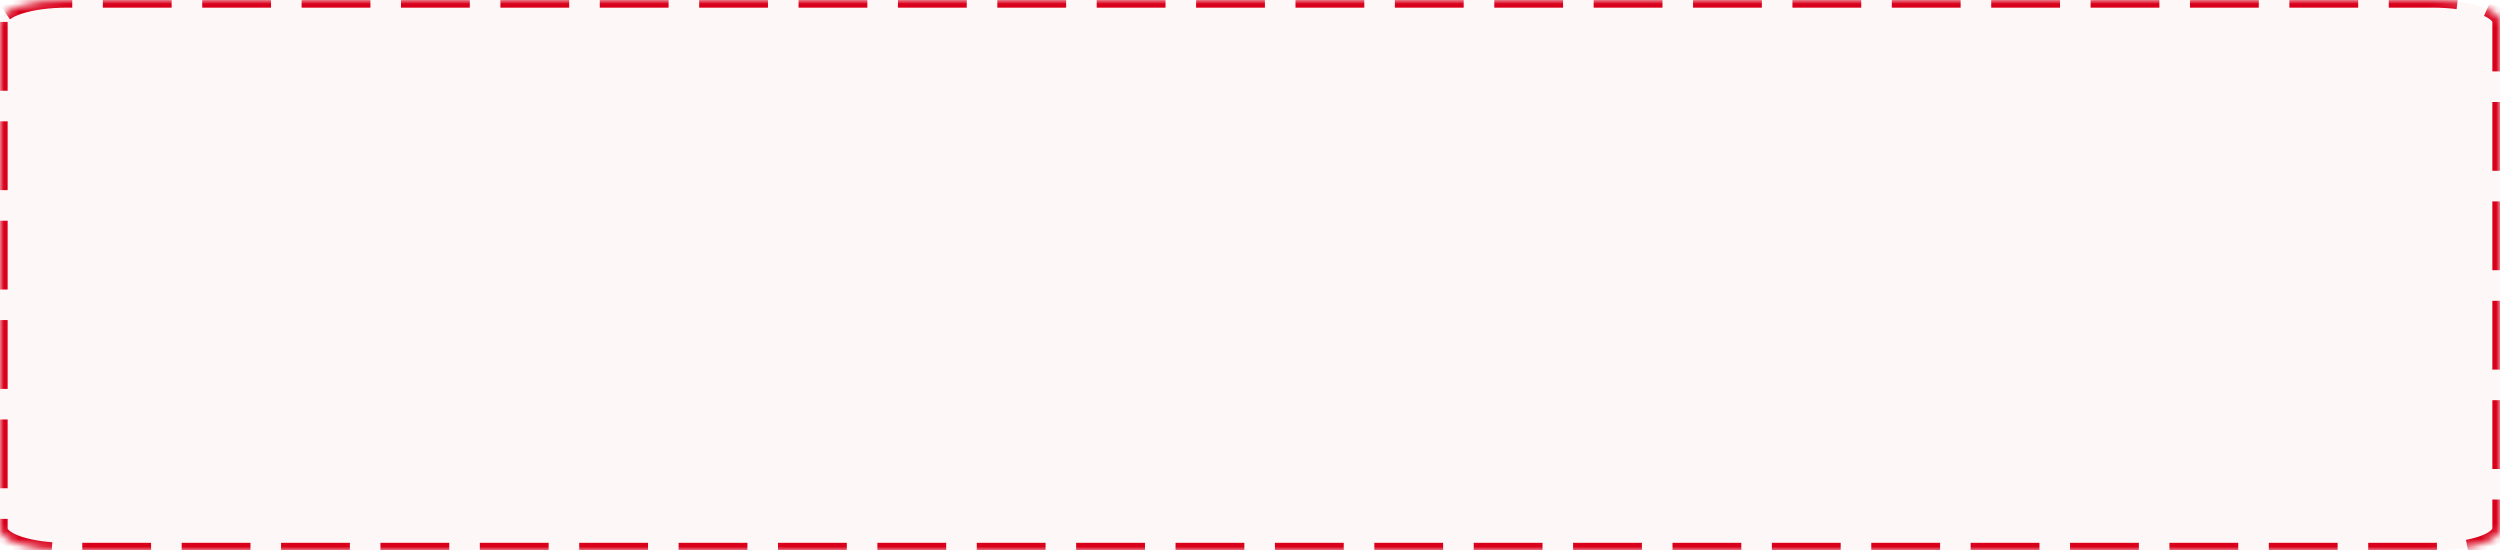 ﻿<?xml version="1.0" encoding="utf-8"?>
<svg version="1.1" xmlns:xlink="http://www.w3.org/1999/xlink" width="327px" height="72px" xmlns="http://www.w3.org/2000/svg">
  <defs>
    <mask fill="white" id="clip33">
      <path d="M 0 2.869  L 0 69.131  C 0 70.738  3.889 72  8.838 72  L 93.034 72  L 318.162 72  C 323.111 72  327 70.738  327 69.131  L 327 2.869  C 327 1.262  323.111 0  318.162 0  L 8.838 0  C 3.889 0  0 1.262  0 2.869  Z " fill-rule="evenodd" />
    </mask>
  </defs>
  <g transform="matrix(1 0 0 1 -1466 -228 )">
    <path d="M 0 2.869  L 0 69.131  C 0 70.738  3.889 72  8.838 72  L 93.034 72  L 318.162 72  C 323.111 72  327 70.738  327 69.131  L 327 2.869  C 327 1.262  323.111 0  318.162 0  L 8.838 0  C 3.889 0  0 1.262  0 2.869  Z " fill-rule="nonzero" fill="#d9001b" stroke="none" fill-opacity="0.035" transform="matrix(1 0 0 1 1466 228 )" />
    <path d="M 0 2.869  L 0 69.131  C 0 70.738  3.889 72  8.838 72  L 93.034 72  L 318.162 72  C 323.111 72  327 70.738  327 69.131  L 327 2.869  C 327 1.262  323.111 0  318.162 0  L 8.838 0  C 3.889 0  0 1.262  0 2.869  Z " stroke-width="2" stroke-dasharray="9,4" stroke="#d9001b" fill="none" transform="matrix(1 0 0 1 1466 228 )" mask="url(#clip33)" />
  </g>
</svg>